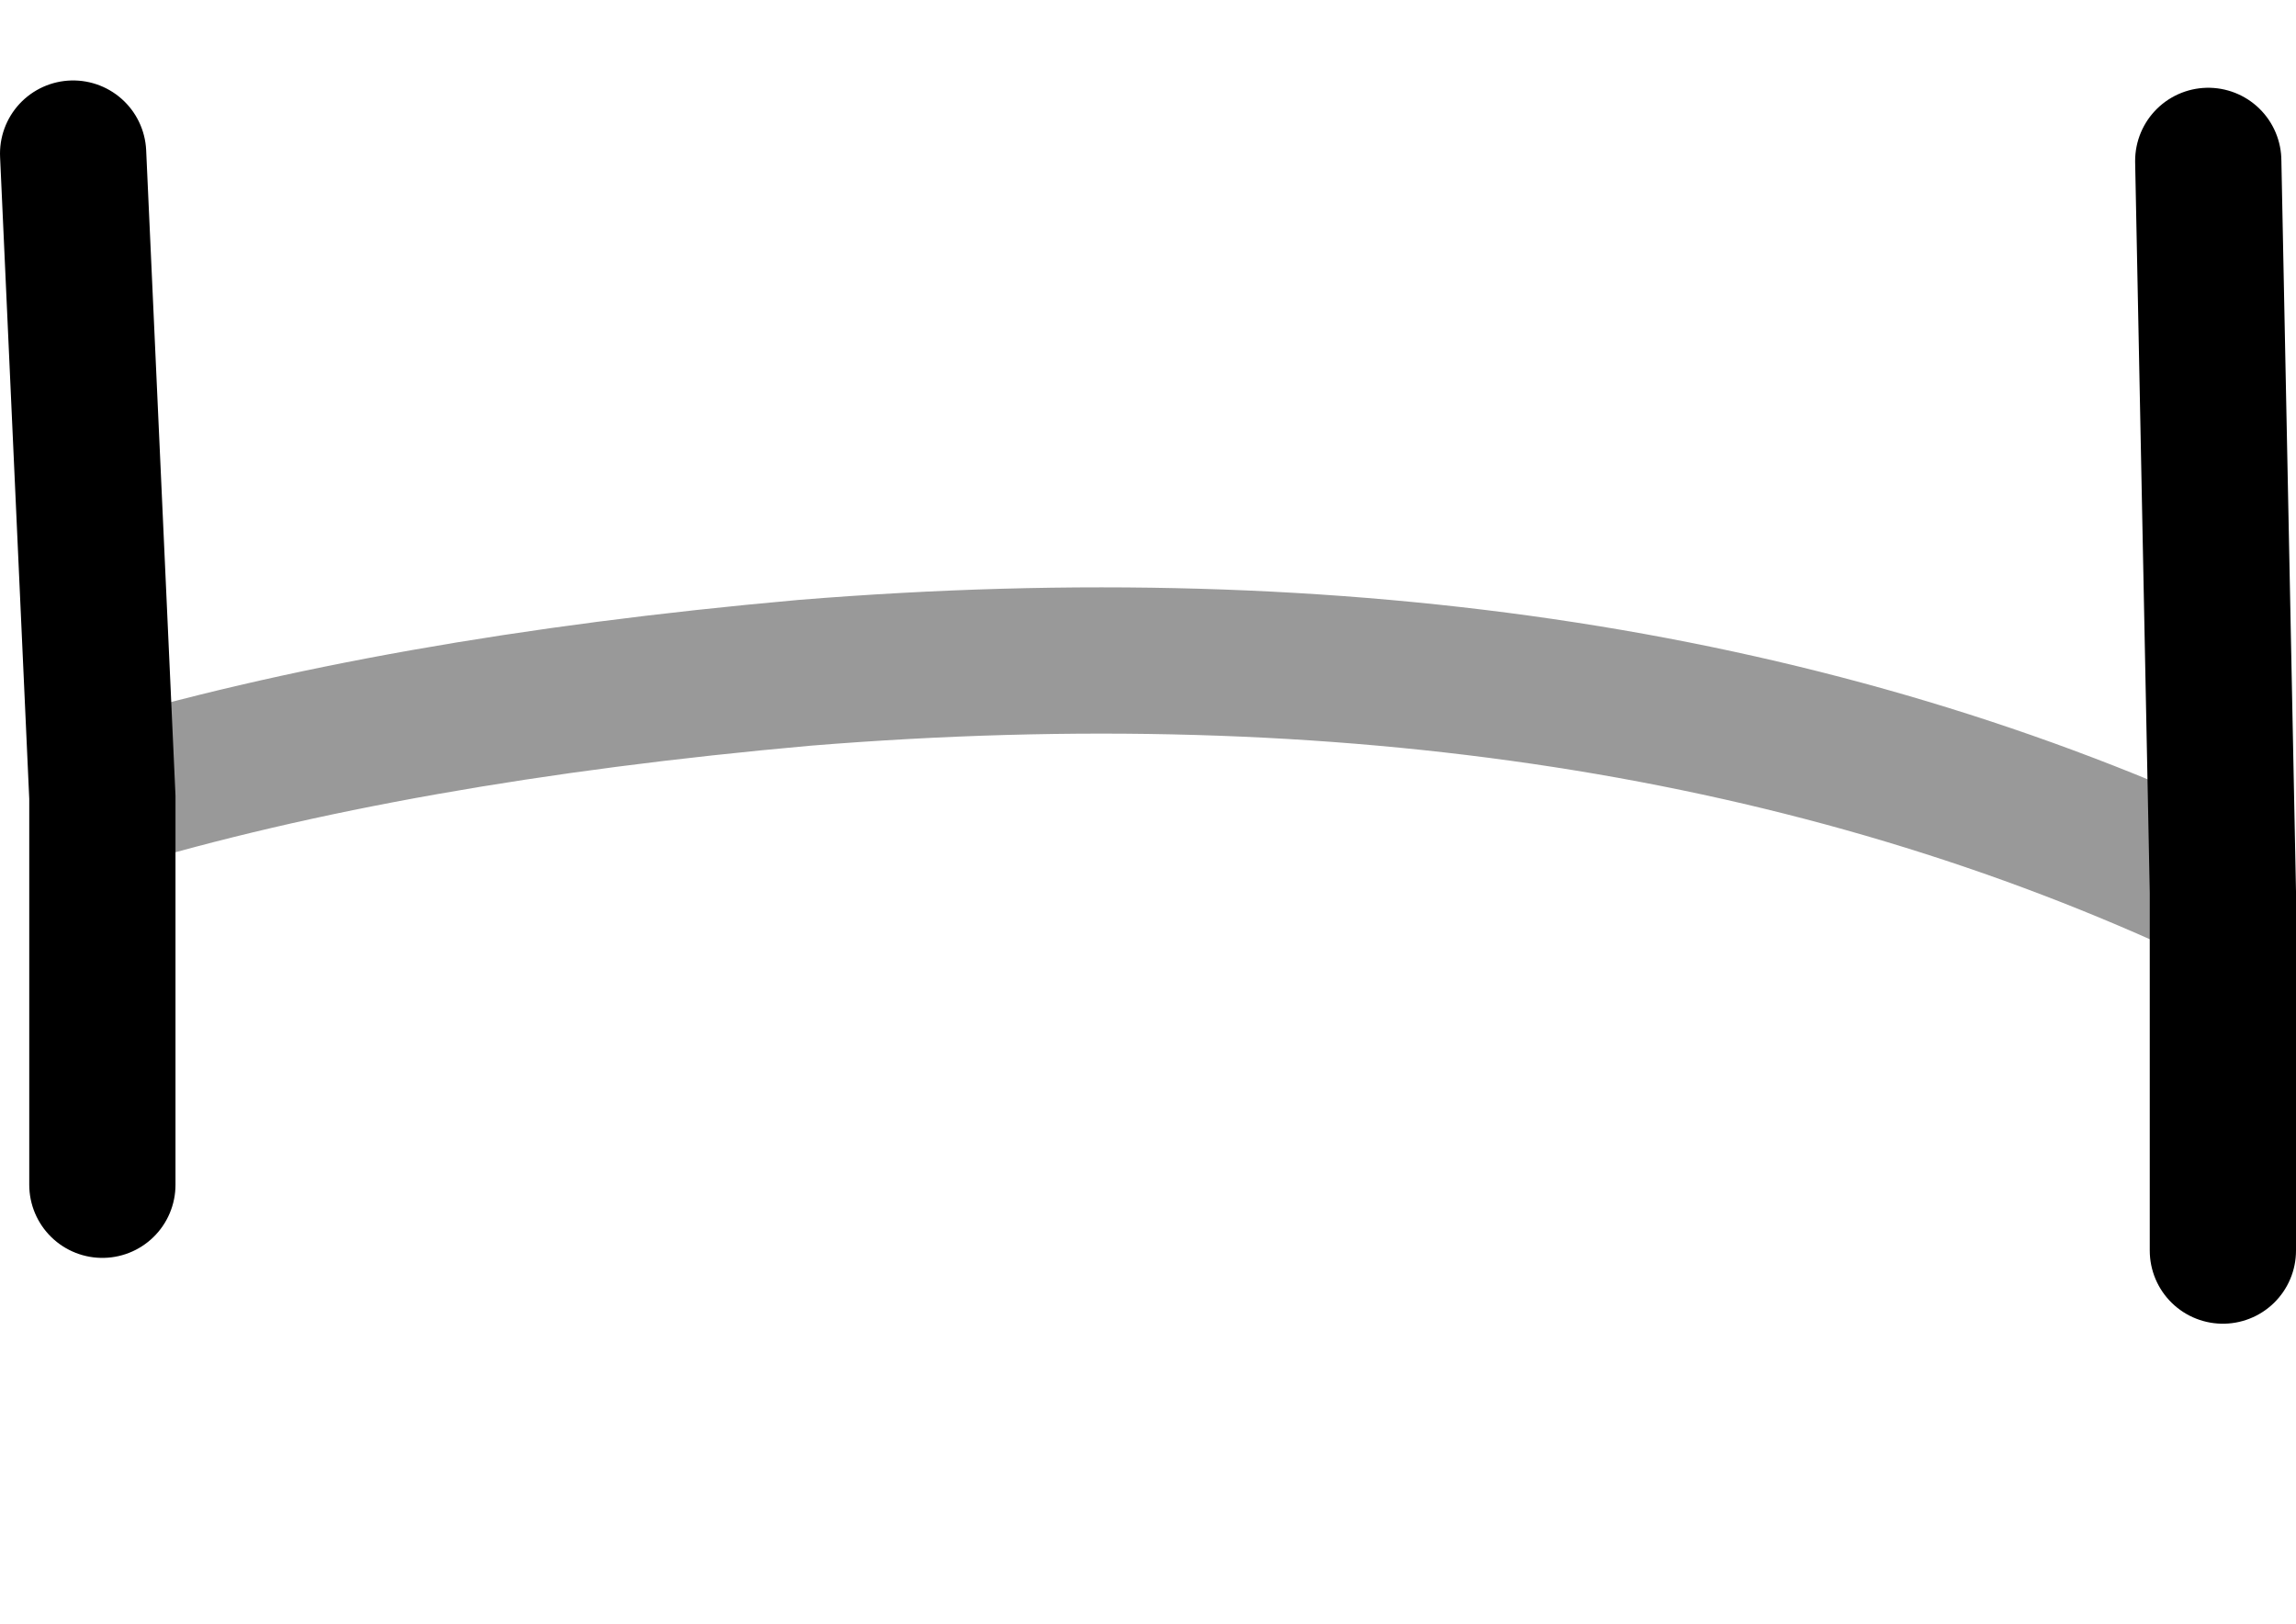 <?xml version="1.0" encoding="UTF-8" standalone="no"?>
<svg xmlns:xlink="http://www.w3.org/1999/xlink" height="11.1px" width="15.7px" xmlns="http://www.w3.org/2000/svg">
  <g transform="matrix(1.0, 0.0, 0.0, 1.0, 7.75, 1.05)">
    <path d="M7.45 7.5 Q6.4 6.75 4.75 6.5 L2.85 6.2 2.7 6.2 0.05 6.25 -0.45 8.2 Q-1.25 10.1 -3.2 9.7 -4.7 9.4 -5.25 8.55 L-5.5 7.9 -5.6 6.55 -6.1 6.6 -6.4 6.65 -6.55 6.7 -7.05 7.05 -7.05 4.4 -7.25 0.0 Q0.15 -2.15 7.35 0.05 L7.45 5.05 7.45 7.5 M7.45 5.05 Q3.3 3.1 -2.25 3.55 -5.05 3.8 -7.05 4.4 -5.05 3.8 -2.25 3.55 3.3 3.1 7.45 5.05" fill="#ffffff" fill-opacity="0.0" fill-rule="evenodd" stroke="none"/>
    <path d="M-7.05 7.05 L-7.05 4.4 -7.25 0.0 M7.35 0.05 L7.45 5.05 7.45 7.5" fill="none" stroke="#000000" stroke-linecap="round" stroke-linejoin="miter-clip" stroke-miterlimit="10.0" stroke-width="1.0"/>
    <path d="M-7.05 4.4 Q-5.05 3.8 -2.25 3.55 3.3 3.1 7.45 5.05" fill="none" stroke="#000000" stroke-linecap="butt" stroke-linejoin="miter-clip" stroke-miterlimit="10.0" stroke-opacity="0.4" stroke-width="1.0"/>
  </g>
</svg>
